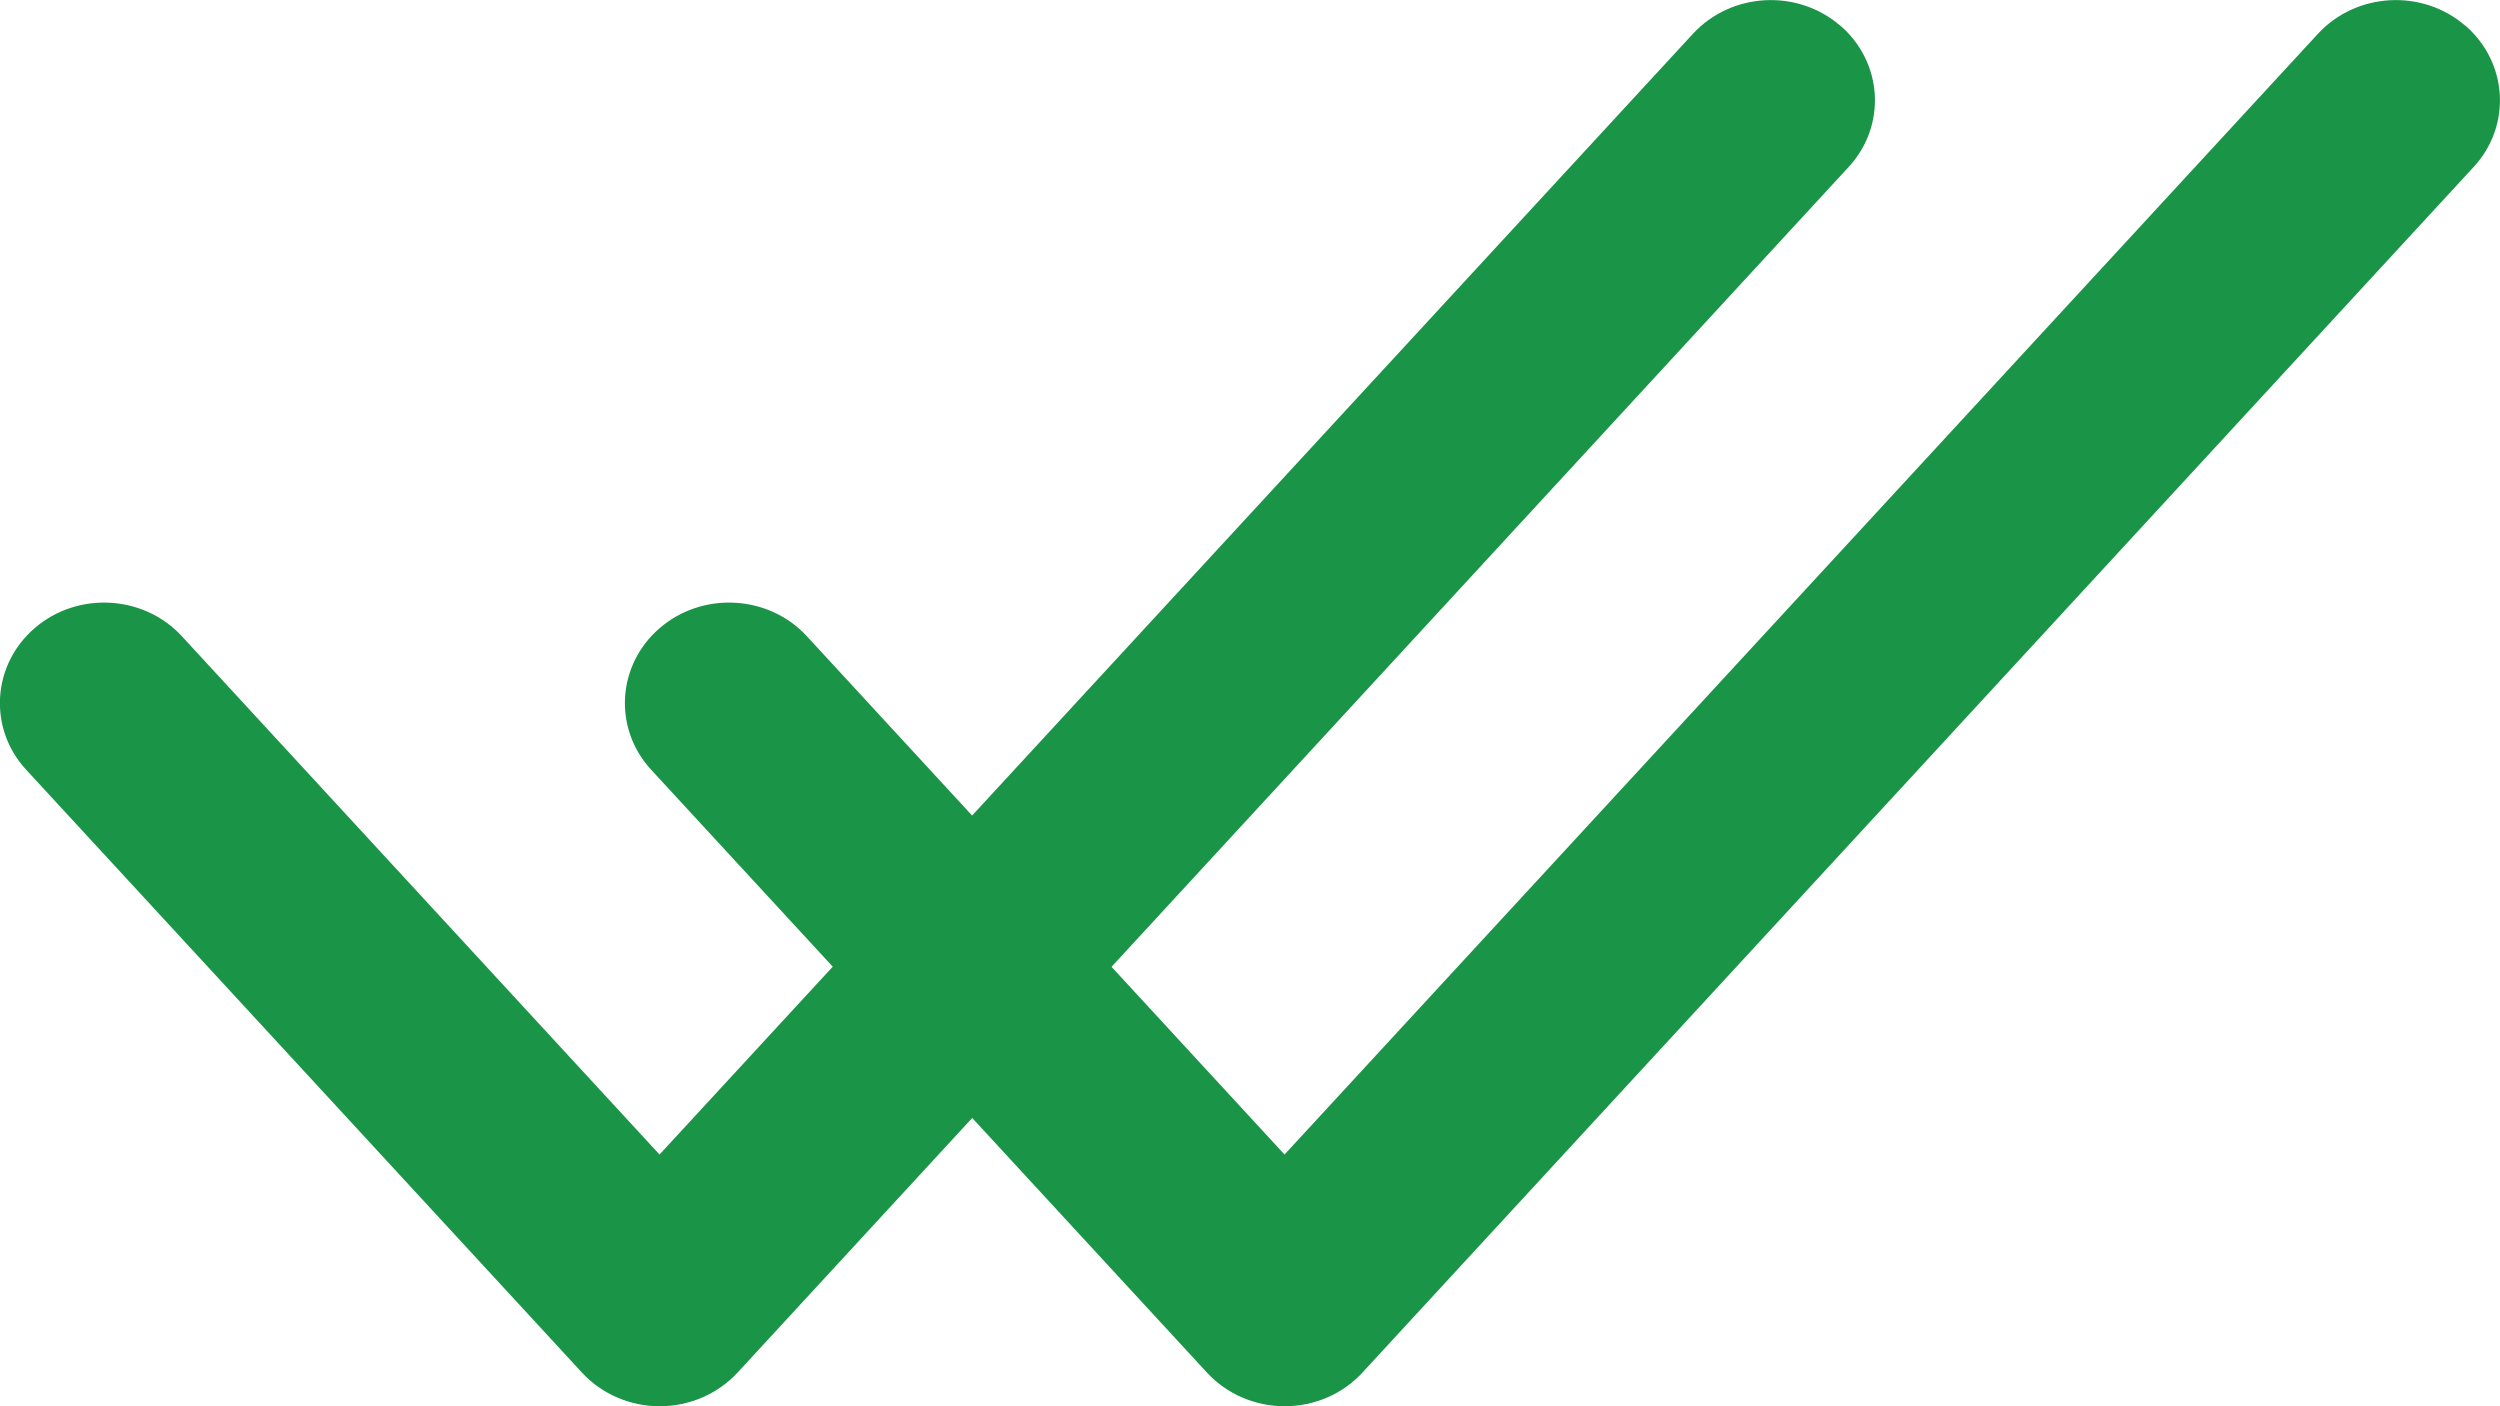 <svg width="16" height="9" fill="none" xmlns="http://www.w3.org/2000/svg"><path d="M11.776.162c.275.236.3.642.055.907L4.721 8.784C4.594 8.921 4.413 9 4.222 9s-.372-.079-.498-.216L.168 4.927c-.245-.265-.22-.672.055-.908.275-.236.697-.212.941.053l3.057 3.317L10.835.216c.245-.265.666-.289.941-.053Z" fill="#1A9547"/><path d="M15.776.162c.275.236.3.642.055.907L8.72 8.784C8.594 8.921 8.413 9 8.222 9s-.372-.079-.498-.216L4.168 4.927c-.245-.265-.22-.672.055-.908.275-.236.697-.212.941.053l3.057 3.317L14.835.216c.245-.265.666-.289.941-.053Z" fill="#1A9547"/></svg>
